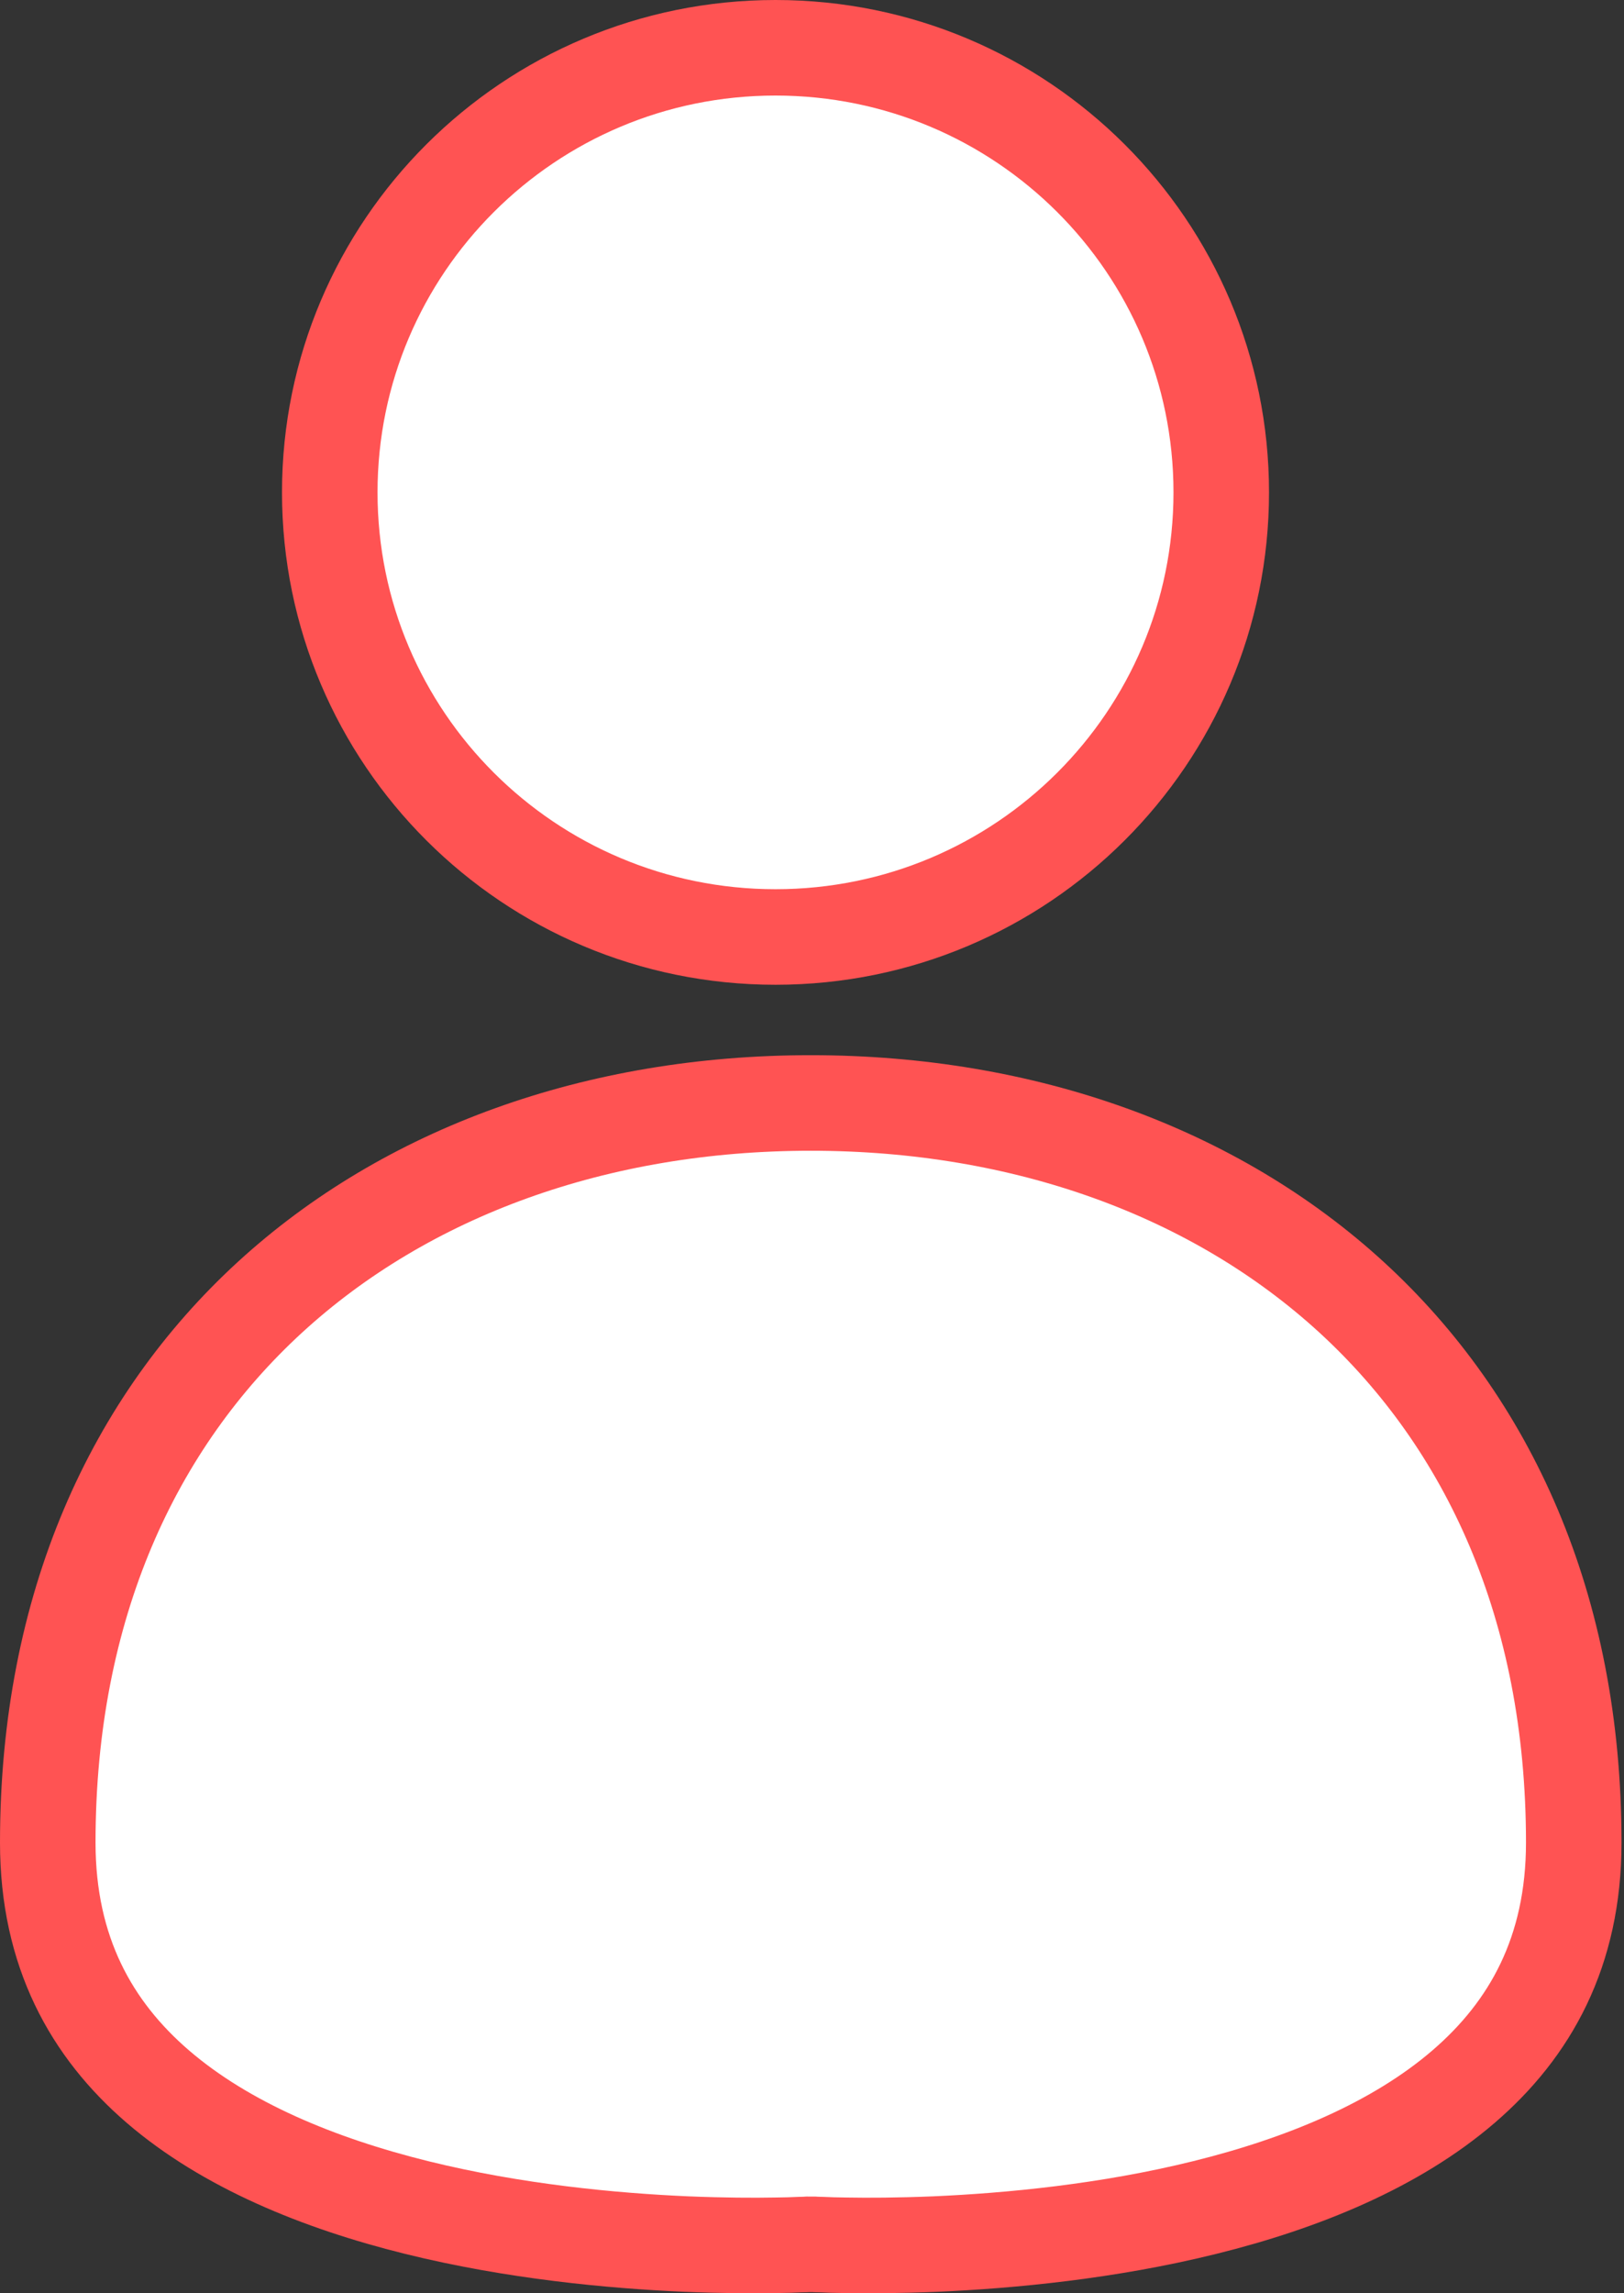 <svg fill="none" height="24" viewBox="0 0 17 24" width="17" xmlns="http://www.w3.org/2000/svg">
    <rect x="0" y="0" width="17" height="24" fill="#333333" stroke="none"/>
    <path
        d="M8.457 23.488L8.457 23.488H8.457L8.487 23.486L8.457 23.488ZM8.457 23.488L8.457 23.488L8.453 23.488L8.438 23.489C8.423 23.489 8.401 23.49 8.372 23.491C8.313 23.494 8.226 23.497 8.114 23.498C7.89 23.502 7.569 23.501 7.182 23.485C6.406 23.451 5.381 23.355 4.363 23.103C3.34 22.85 2.364 22.45 1.652 21.837C0.958 21.239 0.5 20.428 0.5 19.283C0.5 16.808 1.399 14.886 2.824 13.578C4.254 12.266 6.25 11.543 8.487 11.543C10.724 11.543 12.719 12.266 14.15 13.578C15.575 14.886 16.474 16.808 16.474 19.283C16.474 20.428 16.016 21.239 15.321 21.837C14.609 22.45 13.634 22.85 12.61 23.103C11.593 23.355 10.568 23.451 9.792 23.485C9.405 23.501 9.083 23.502 8.859 23.498C8.748 23.497 8.66 23.494 8.602 23.491C8.572 23.49 8.55 23.489 8.536 23.489L8.52 23.488L8.517 23.488L8.517 23.488L8.516 23.488L8.457 23.488Z"
        fill="white" stroke="#FF5353" />
    <path
        d="M12.784 5.153C12.784 7.722 10.696 9.806 8.118 9.806C5.54 9.806 3.452 7.722 3.452 5.153C3.452 2.584 5.54 0.5 8.118 0.5C10.696 0.5 12.784 2.584 12.784 5.153Z"
        fill="white" stroke="#FF5353" />
</svg>
